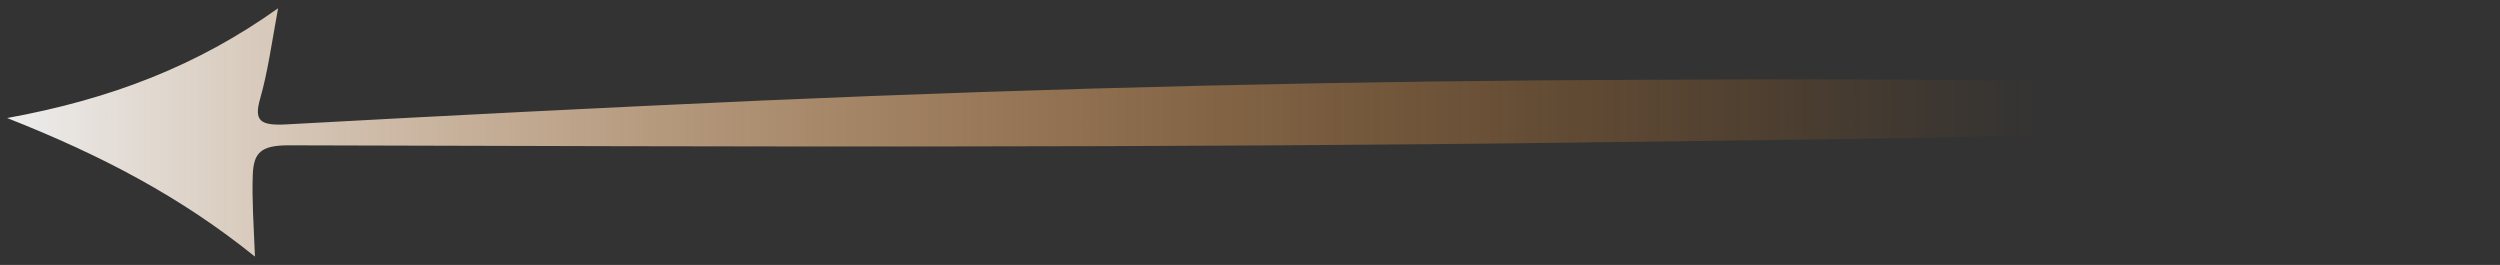 <svg width="151" height="16" viewBox="0 0 151 16" fill="none" xmlns="http://www.w3.org/2000/svg">
    <rect x="0" y="0" width="151" height="16" fill="#333333" stroke="none"/>
    <path d="M16.796 0.5C16.399 2.674 16.173 4.352 15.709 5.973C15.332 7.291 15.709 7.601 17.296 7.513C26.858 6.987 36.423 6.502 45.989 6.074C63.882 5.29 81.786 4.871 99.703 4.817C114.114 4.753 128.526 4.777 142.922 5.491C145.343 5.612 147.784 5.683 150.432 6.33C148.991 7.072 147.633 7.109 146.312 7.196C129.689 8.275 113.035 8.369 96.38 8.595C70.069 8.949 43.758 8.851 17.443 8.777C15.772 8.777 15.32 9.208 15.268 10.546C15.213 12.059 15.32 13.579 15.399 15.5C10.974 11.931 6.183 9.394 0.432 7.129C6.715 5.983 11.902 3.981 16.796 0.5Z" fill="url(#paint0_linear_759_839)"/>
    <defs>
    <linearGradient id="paint0_linear_759_839" x1="150.432" y1="8" x2="0.432" y2="8" gradientUnits="userSpaceOnUse">
    <stop offset="0.182" stop-color="#FF8001" stop-opacity="0"/>
    <stop offset="1" stop-color="#EDEDED"/>
    </linearGradient>
    </defs>
    </svg>
    